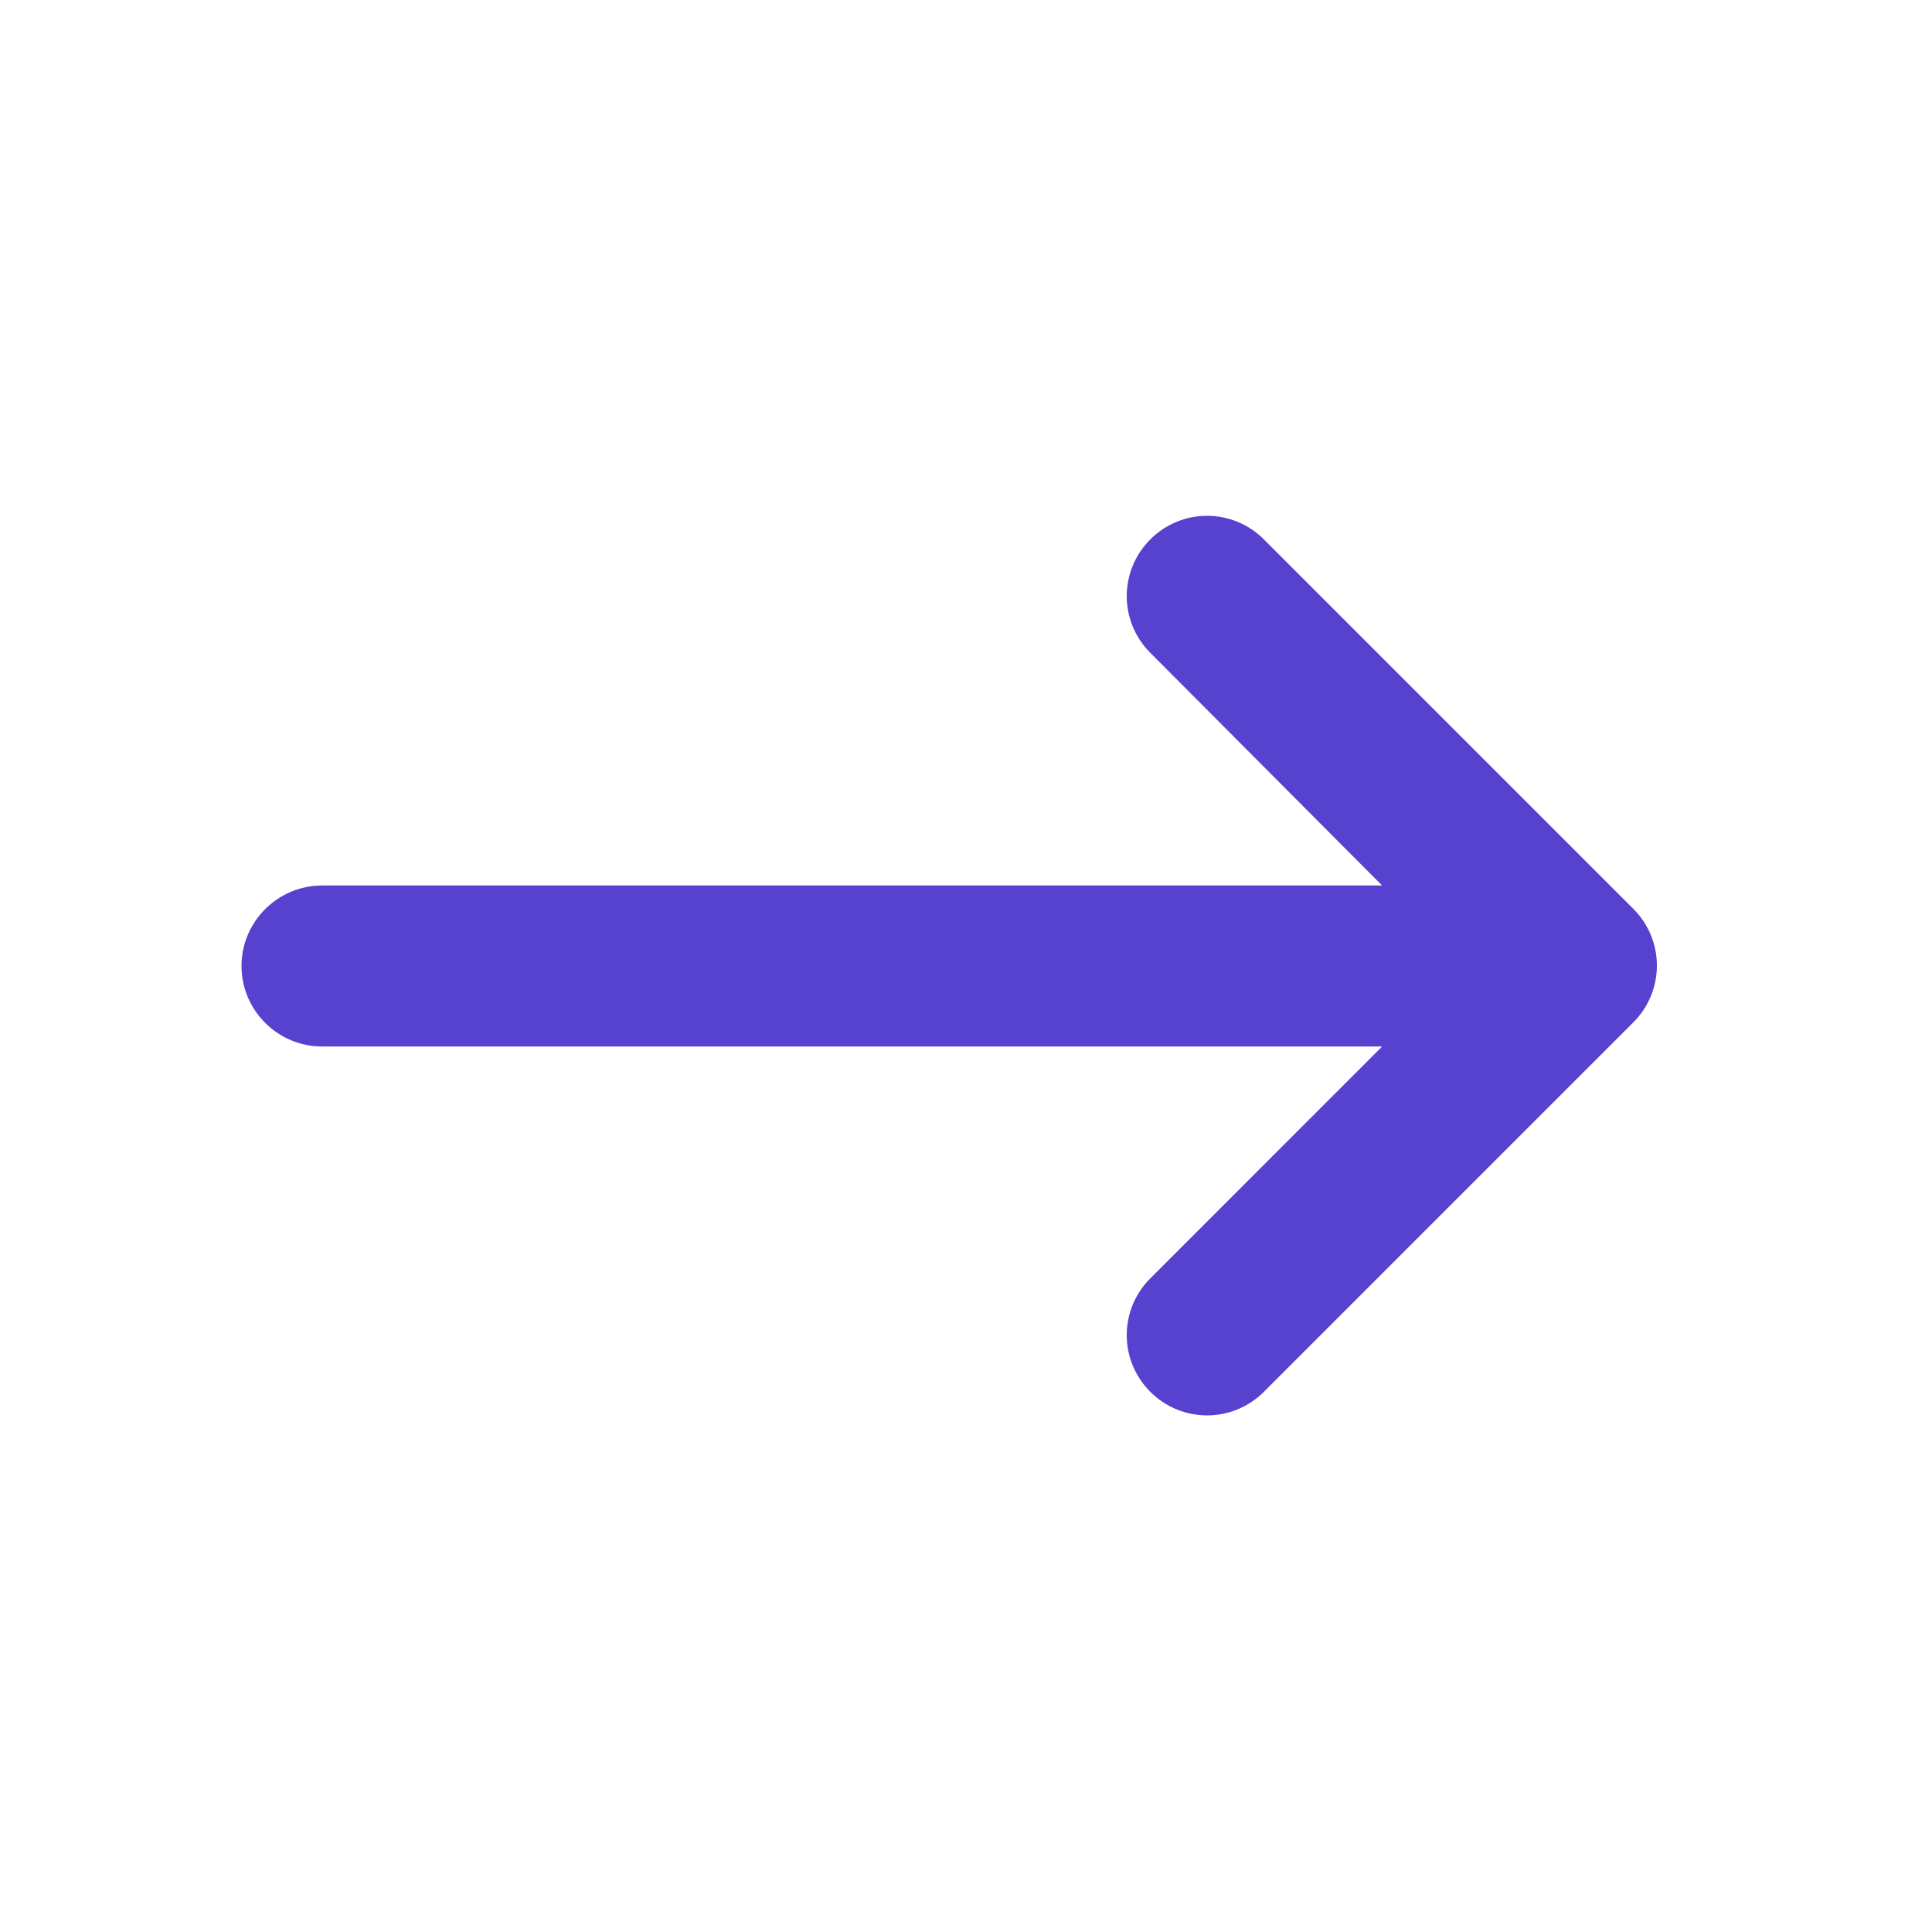 <svg width="24" height="24" viewBox="0 0 24 24" fill="none" xmlns="http://www.w3.org/2000/svg">
<path d="M4 13L17.169 13L14.29 15.88C13.899 16.27 13.899 16.9 14.29 17.29C14.68 17.68 15.309 17.68 15.7 17.29L20.29 12.7C20.68 12.31 20.68 11.68 20.29 11.29L15.7 6.7C15.309 6.31 14.68 6.31 14.29 6.7C13.899 7.09 13.899 7.72 14.29 8.11L17.169 11L4 11C3.45 11 3 11.45 3 12C3 12.55 3.45 13 4 13Z" fill="#5642CF"/>
</svg>
